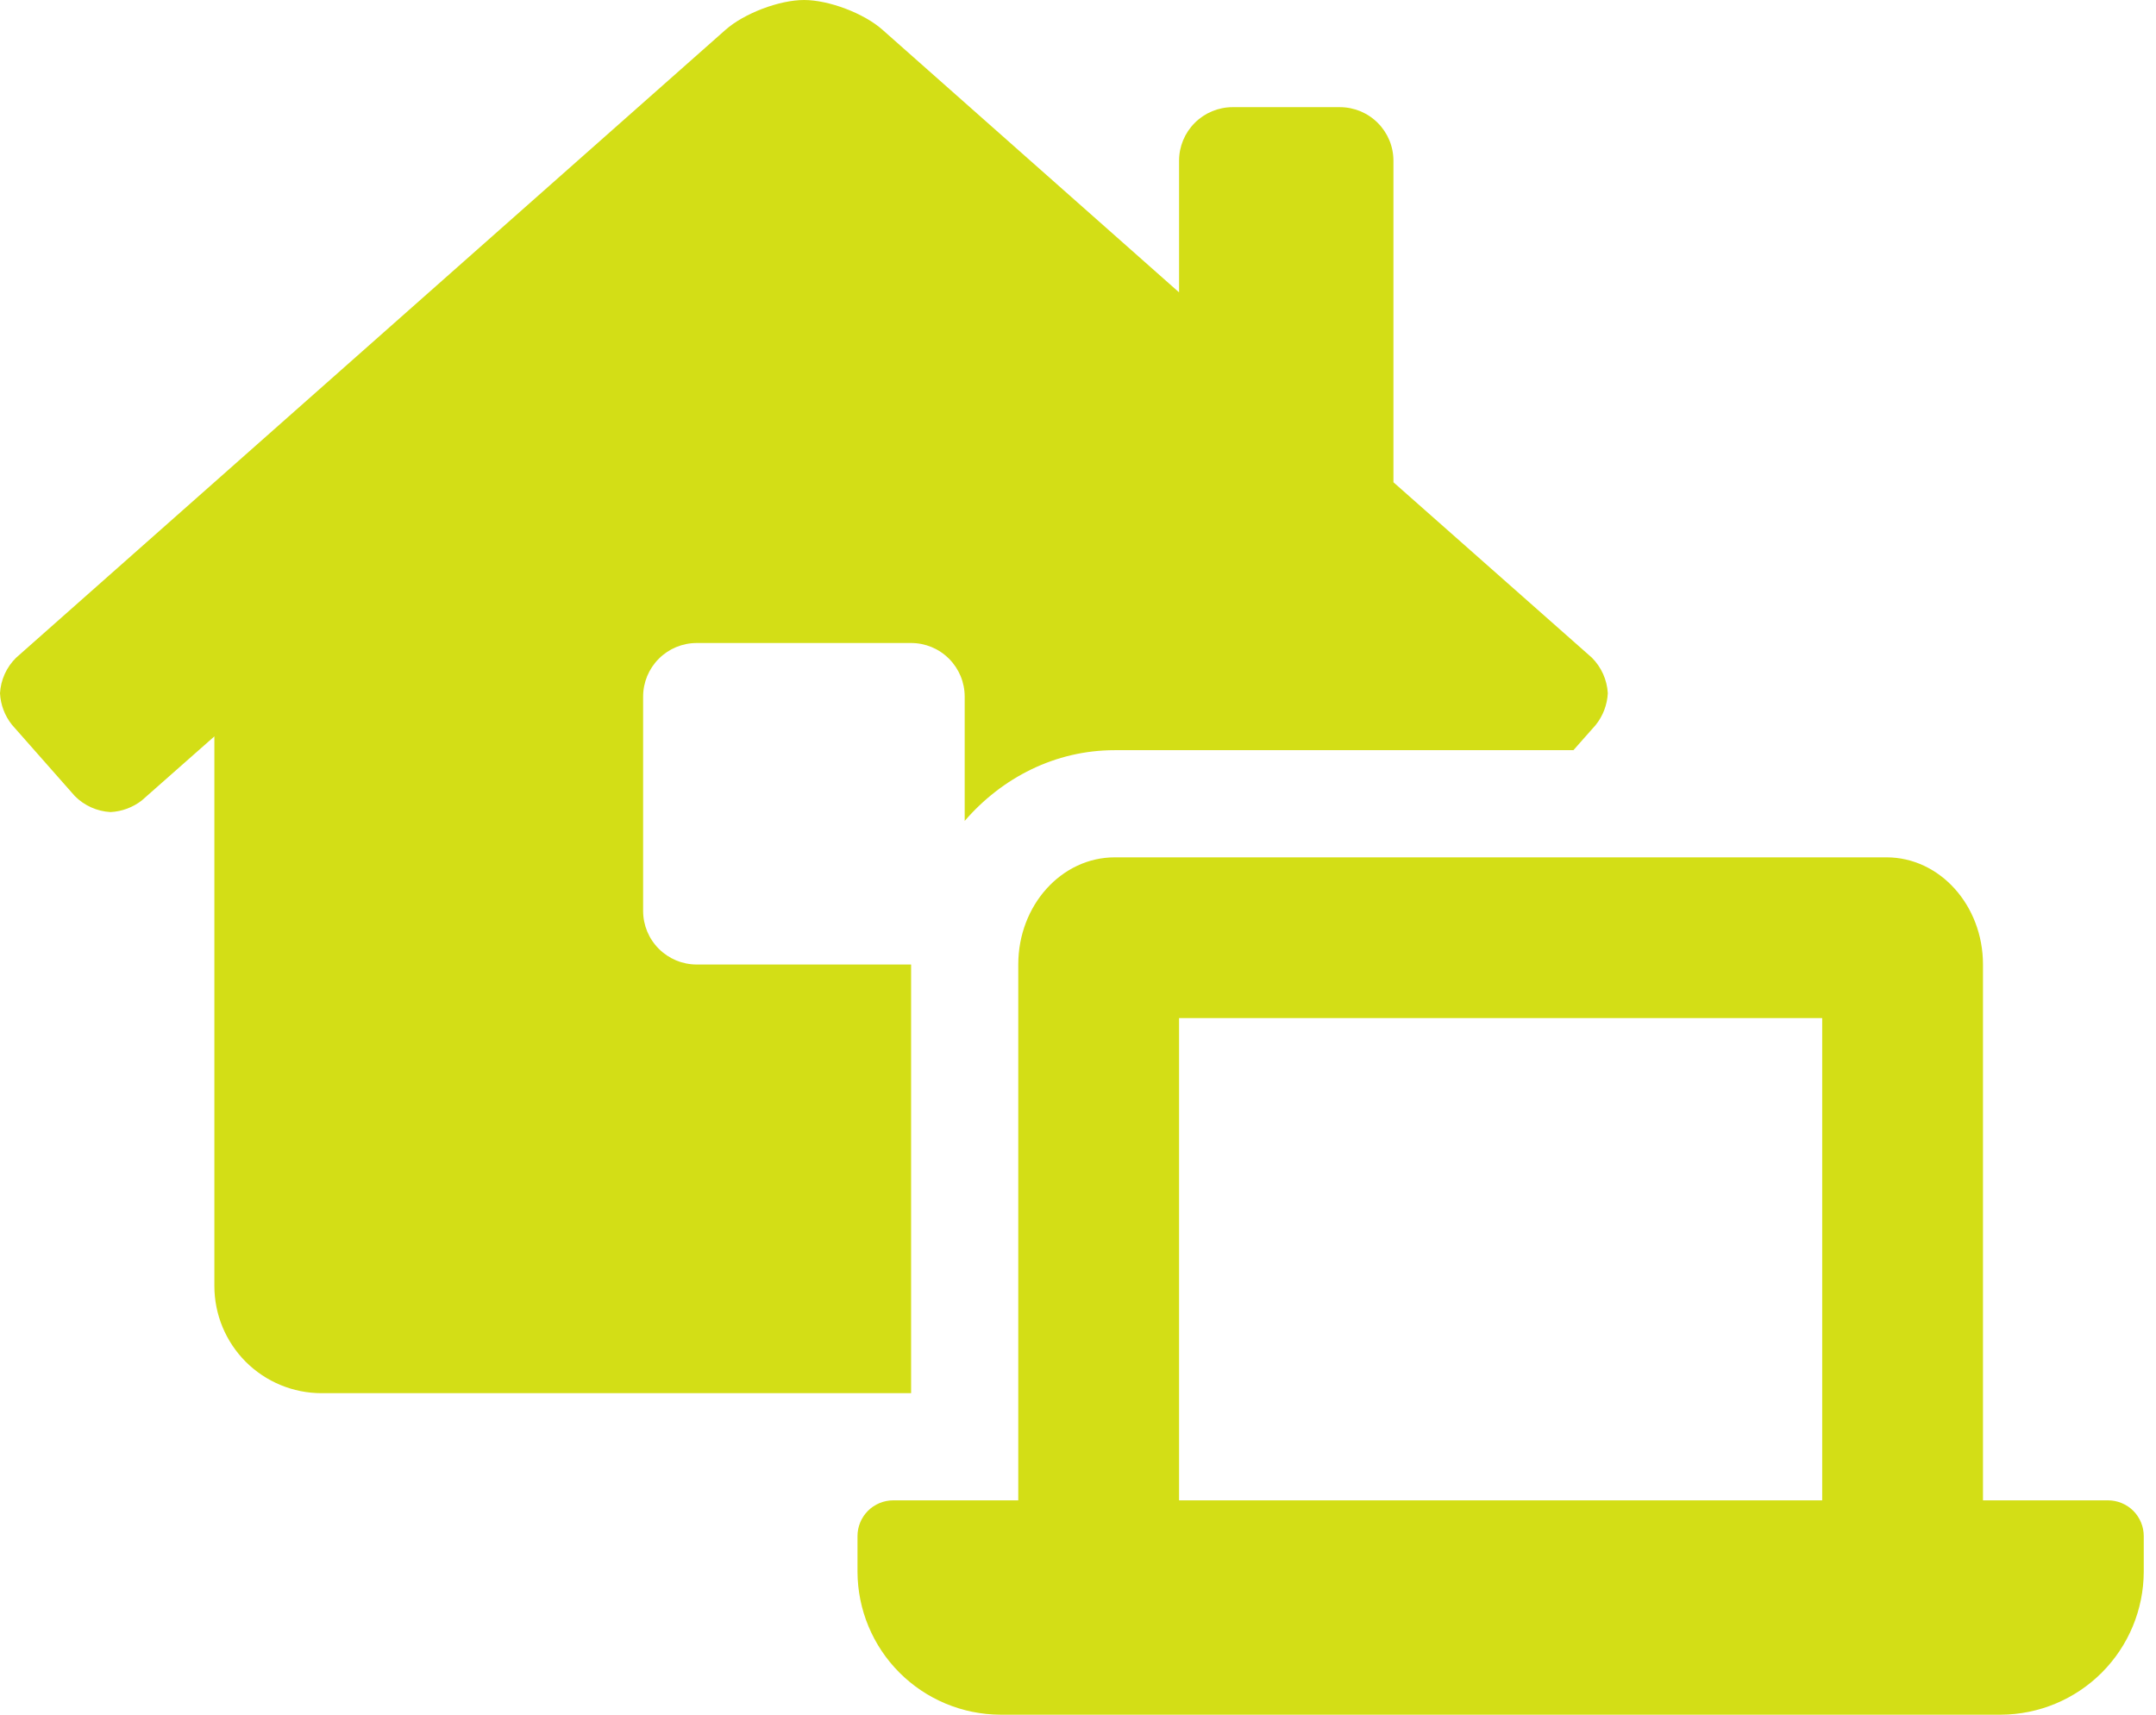 <svg width="88" height="70" viewBox="0 0 88 70" fill="none" xmlns="http://www.w3.org/2000/svg">
<g id="laptop-house" clip-path="url(#clip0_126_5083)">
<path id="Vector" d="M37.188 39.375H28.438C27.857 39.375 27.301 39.145 26.891 38.734C26.48 38.324 26.25 37.768 26.25 37.188V28.438C26.25 27.857 26.48 27.301 26.891 26.891C27.301 26.48 27.857 26.25 28.438 26.25H37.188C37.768 26.25 38.324 26.48 38.734 26.891C39.145 27.301 39.375 27.857 39.375 28.438V33.513C40.894 31.752 43.066 30.625 45.5 30.625H64.222L65.131 29.596C65.428 29.226 65.6 28.773 65.625 28.301C65.594 27.754 65.363 27.238 64.976 26.85L56.875 19.688V6.562C56.875 5.982 56.645 5.426 56.234 5.016C55.824 4.605 55.268 4.375 54.688 4.375H50.312C49.732 4.375 49.176 4.605 48.766 5.016C48.355 5.426 48.125 5.982 48.125 6.562V11.935L36.025 1.22C35.273 0.547 33.831 0 32.819 0C31.808 0 30.368 0.547 29.61 1.22L0.654 26.854C0.264 27.239 0.031 27.754 0 28.301C0.024 28.769 0.193 29.218 0.485 29.585L3.054 32.498C3.442 32.889 3.962 33.122 4.512 33.152C4.976 33.128 5.422 32.962 5.789 32.676L8.75 30.062V52.5C8.75 53.66 9.211 54.773 10.031 55.594C10.852 56.414 11.965 56.875 13.125 56.875H37.188V39.375ZM86.041 61.25H80.938V39.375C80.938 36.959 79.175 35 77 35H45.5C43.325 35 41.562 36.959 41.562 39.375V61.25H36.459C36.072 61.25 35.701 61.404 35.427 61.677C35.154 61.951 35 62.322 35 62.709V64.166C35.005 65.71 35.62 67.189 36.711 68.282C37.802 69.375 39.28 69.992 40.824 70H81.676C83.22 69.992 84.698 69.375 85.789 68.282C86.88 67.189 87.495 65.71 87.5 64.166V62.709C87.5 62.322 87.346 61.951 87.073 61.677C86.799 61.404 86.428 61.25 86.041 61.25ZM74.375 61.25H48.125V41.562H74.375V61.25Z" fill="#D3DE16"/>
</g>
<defs>
<clipPath id="clip0_126_5083">
<rect width="87.5" height="70" fill="white"/>
</clipPath>
</defs>
</svg>
